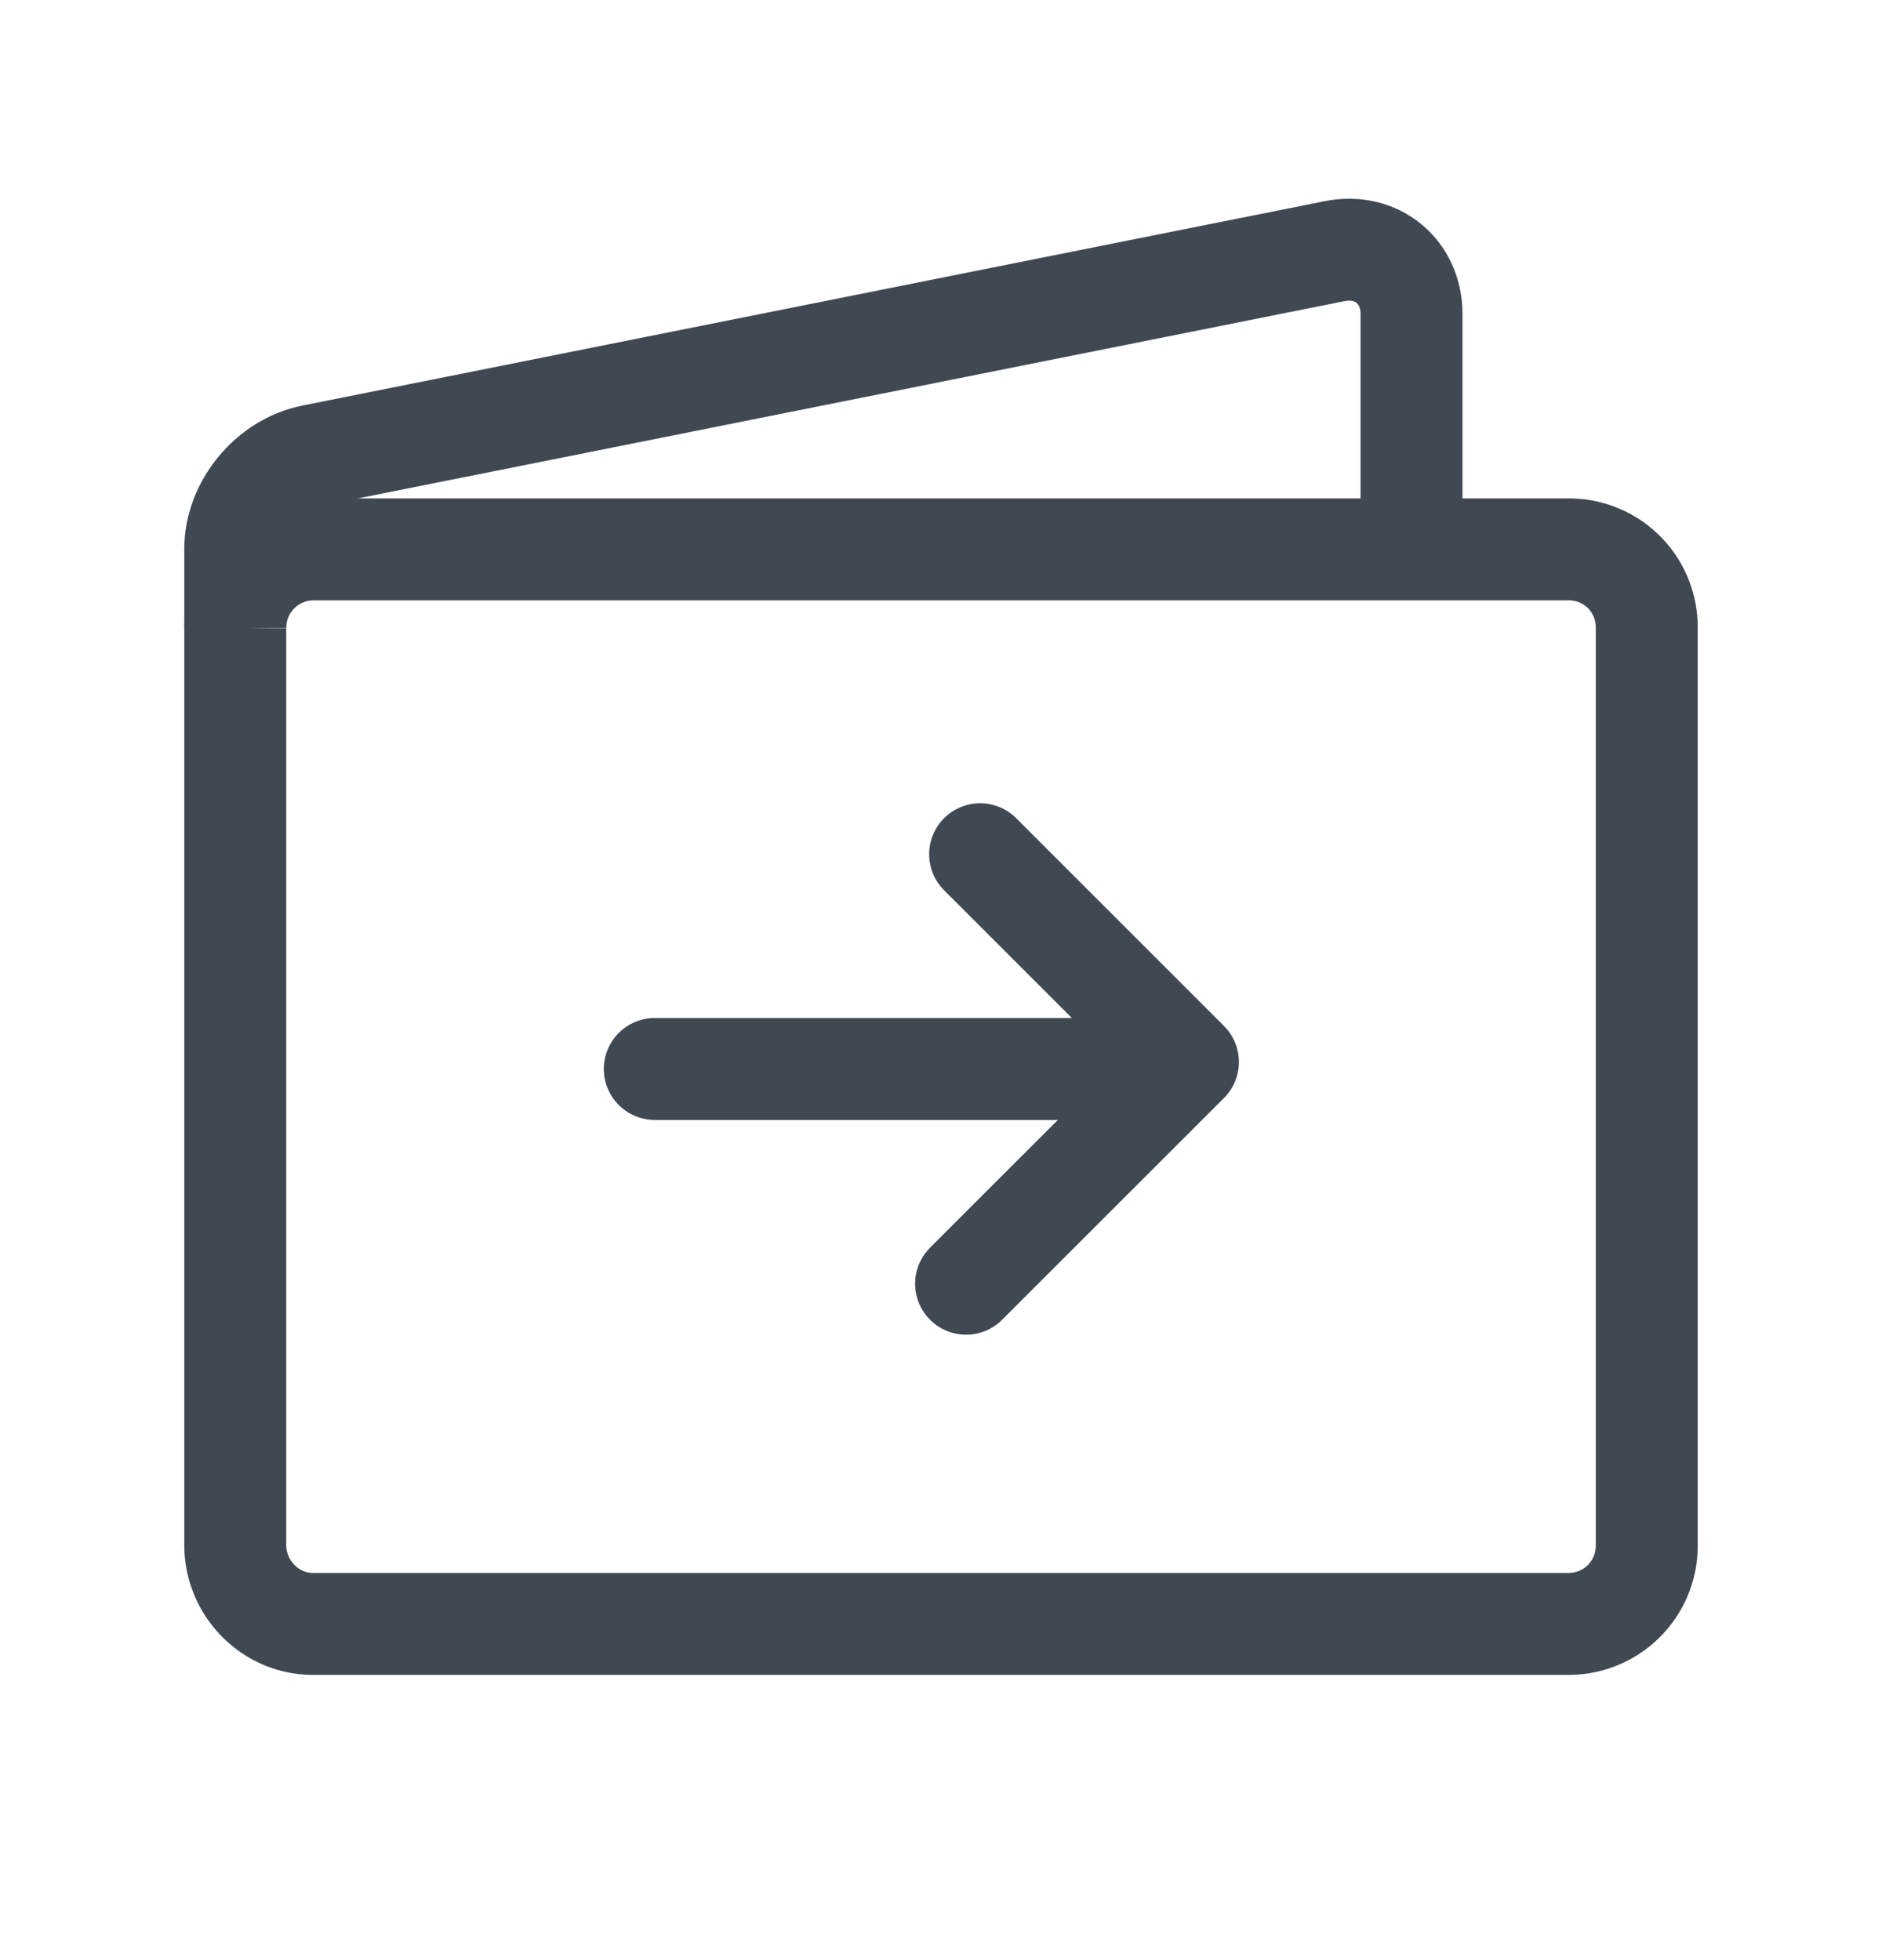 <svg xmlns="http://www.w3.org/2000/svg" width="24" height="25" viewBox="0 0 24 25">
    <g fill="none" fill-rule="evenodd" stroke="#404852" stroke-width="1.3">
        <path d="M3 8V7c0-.548.433-1.08.984-1.19l13.032-2.606c.543-.109.984.26.984.8v3.098"/>
        <path d="M3 8.015a1 1 0 0 1 .993-1.008h16.014c.548 0 .993.441.993.995v11.711a.996.996 0 0 1-.993.999H3.993c-.548 0-.993-.456-.993-1.008V8.014z"/>
        <g stroke-linecap="round" stroke-linejoin="round">
            <path d="M8.35 13.634h5.3M12.32 16.373l2.829-2.828-2.65-2.65"/>
        </g>
    </g>
</svg>
